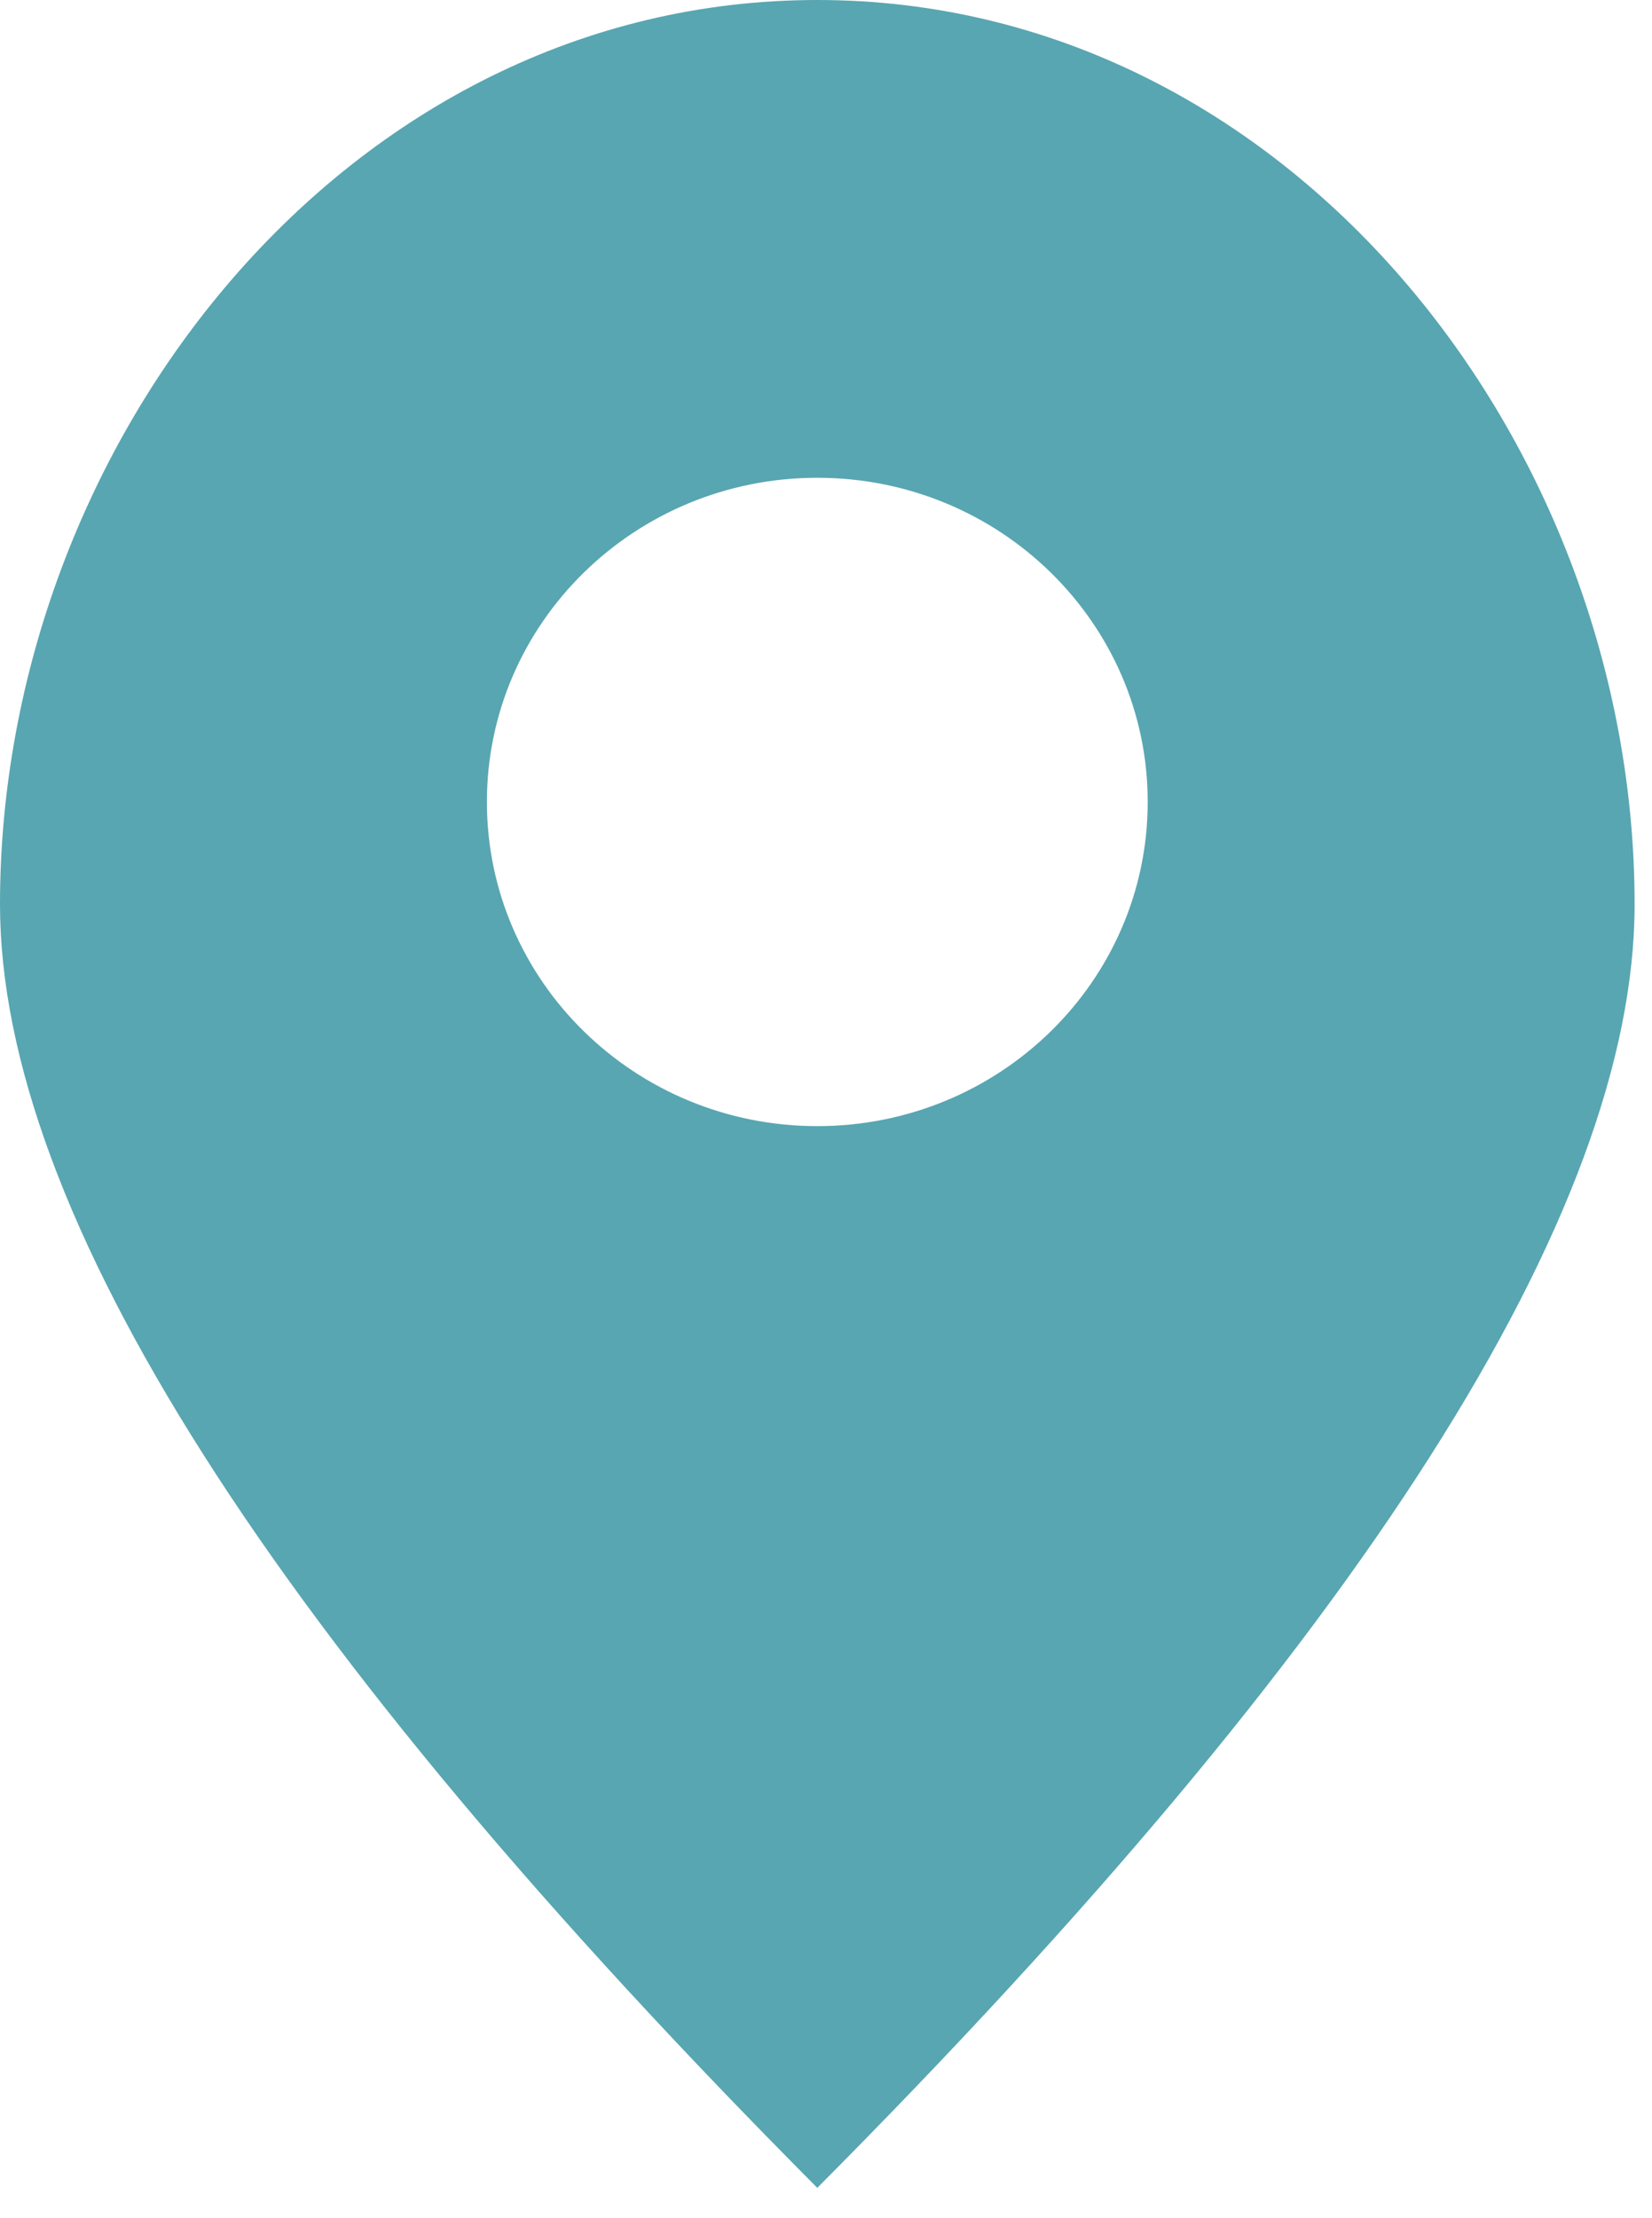 <?xml version="1.0" encoding="UTF-8" standalone="no"?>
<svg width="38px" height="51px" viewBox="0 0 38 51" version="1.1" xmlns="http://www.w3.org/2000/svg" xmlns:xlink="http://www.w3.org/1999/xlink">
    <!-- Generator: Sketch 50.2 (55047) - http://www.bohemiancoding.com/sketch -->
    <title>location</title>
    <desc>Created with Sketch.</desc>
    <defs></defs>
    <g id="Page-1" stroke="none" stroke-width="1" fill="none" fill-rule="evenodd">
        <g id="Beerweek-gotowe" transform="translate(-702, -6669)" fill="#58A6B1">
            <g id="Mapa" transform="translate(0, 6470)">
                <g id="location" transform="translate(702, 199)">
                    <path d="M18.8,50.303 C6.267,37.707 0,27.87 0,20.792 C0,10.176 7.975,0 18.8,0 C29.625,0 37.6,10.176 37.6,20.792 C37.6,27.87 31.333,37.707 18.8,50.303 Z M18.8,25.892 C22.997,25.892 26.4,22.555 26.4,18.438 C26.4,14.322 22.997,10.985 18.8,10.985 C14.603,10.985 11.2,14.322 11.2,18.438 C11.2,22.555 14.603,25.892 18.8,25.892 Z" id="Combined-Shape"></path>
                </g>
            </g>
        </g>
    </g>
</svg>